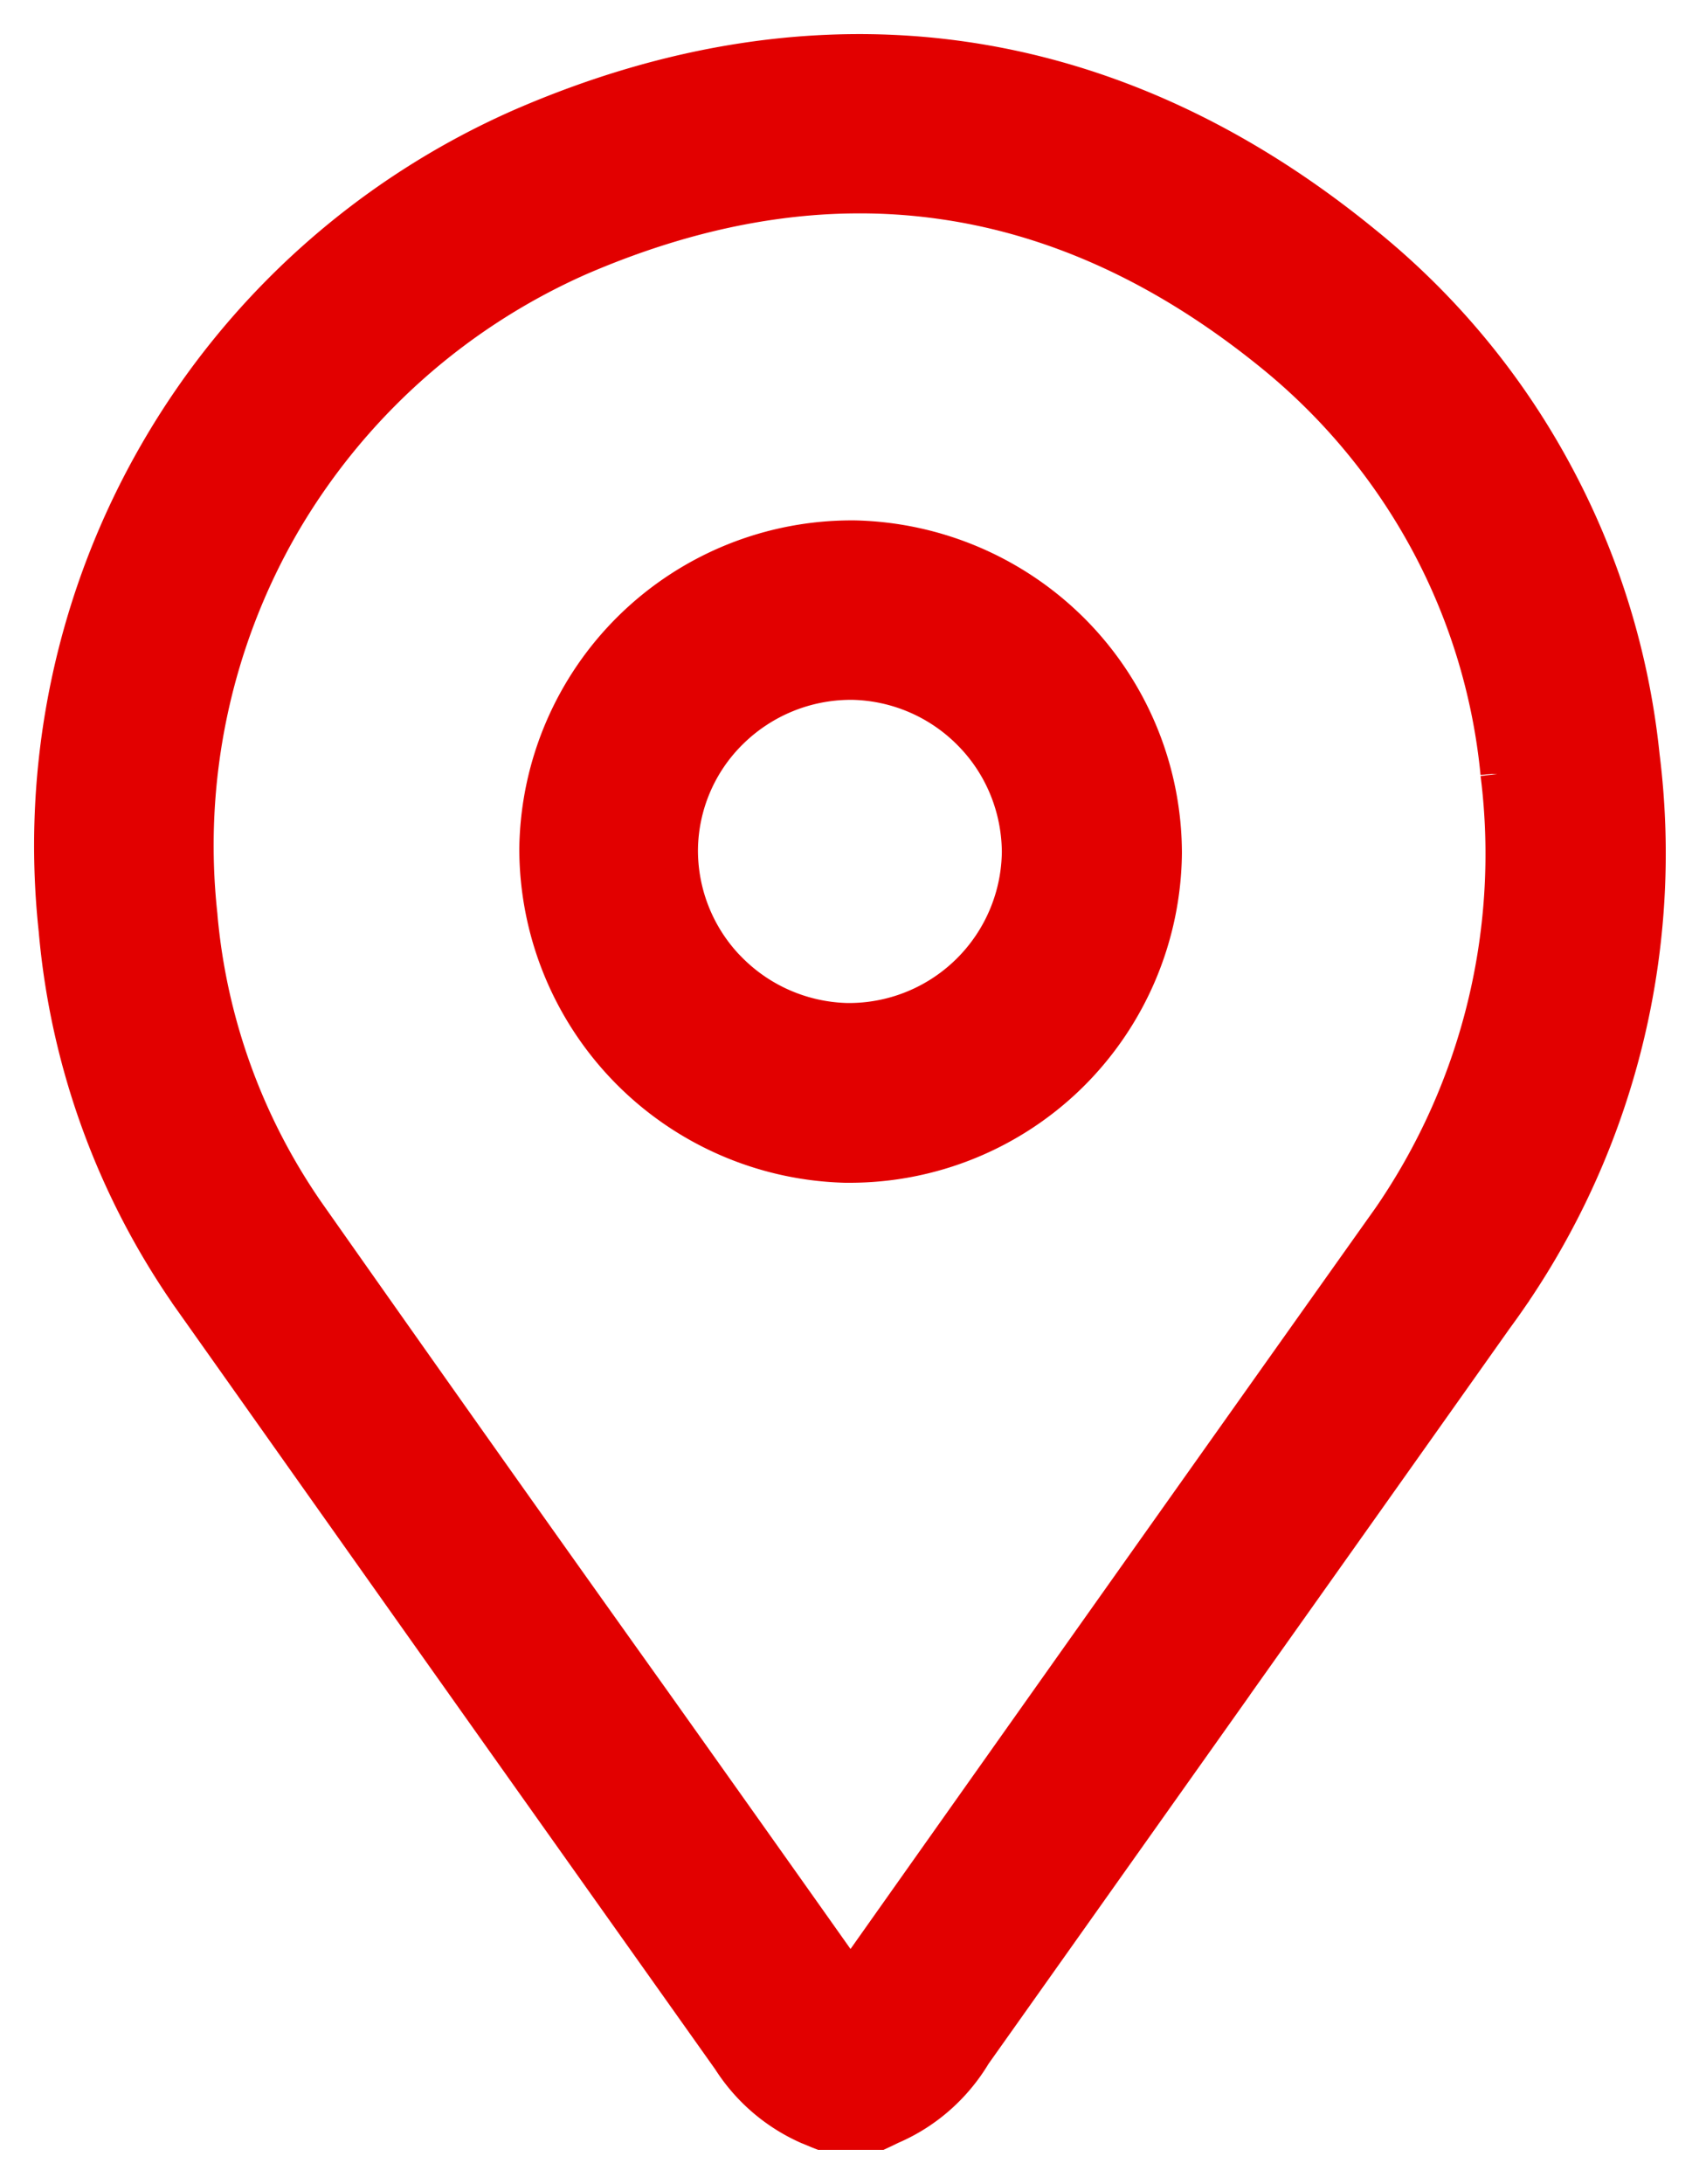 <svg width="25" height="32" fill="none" xmlns="http://www.w3.org/2000/svg"><path d="M12.835 31.25h.056l.052-.024.118-.057c.51-.219.933-.594 1.216-1.067l3.822-5.391.003-.006c1.275-1.797 2.55-3.595 3.823-5.393a11.482 11.482 0 0 0 2.146-8.237 11.114 11.114 0 0 0-1.282-4.156A11.064 11.064 0 0 0 20.01 3.57C16.311.538 12.023-.065 7.64 1.837a11.52 11.52 0 0 0-5.34 4.78 11.52 11.52 0 0 0-1.484 7.007 11.07 11.07 0 0 0 1.951 5.38l.001.001v.001c1.699 2.4 3.397 4.8 5.1 7.2l2.82 3.974a2.62 2.62 0 0 0 1.152.99l.006.002.144.06.046.018h.799Zm-.3-2.36-.006.007a1.836 1.836 0 0 1-.067.096.787.787 0 0 1-.018-.029l-.005-.008-.005-.008c-.943-1.334-1.886-2.662-2.83-3.991-1.713-2.4-3.411-4.799-5.098-7.198a9 9 0 0 1-1.569-4.341v-.006a9.403 9.403 0 0 1 1.2-5.72A9.463 9.463 0 0 1 8.489 3.79c1.841-.796 3.61-1.069 5.302-.83 1.691.237 3.321.987 4.88 2.262a9.083 9.083 0 0 1 2.247 2.727 8.983 8.983 0 0 1 1.027 3.382v.008a9.4 9.4 0 0 1-1.753 6.742l-.002.003a6989.3 6989.3 0 0 0-7.656 10.806Zm-.146-11.81h.049a4.616 4.616 0 0 0 3.262-1.336 4.637 4.637 0 0 0 1.37-3.245v-.004a4.63 4.63 0 0 0-1.33-3.233 4.66 4.66 0 0 0-3.21-1.387h-.004a4.62 4.62 0 0 0-4.666 4.564v.005a4.649 4.649 0 0 0 4.529 4.636Zm-1.705-2.888h-.001a2.48 2.48 0 0 1-.705-1.738 2.452 2.452 0 0 1 .739-1.734 2.502 2.502 0 0 1 1.748-.716h.03a2.488 2.488 0 0 1 1.72.744l.001.001c.456.461.71 1.083.715 1.731a2.49 2.49 0 0 1-2.525 2.466 2.499 2.499 0 0 1-1.722-.754Z" fill="#E20000" stroke="#E20000" stroke-width=".5"/></svg>